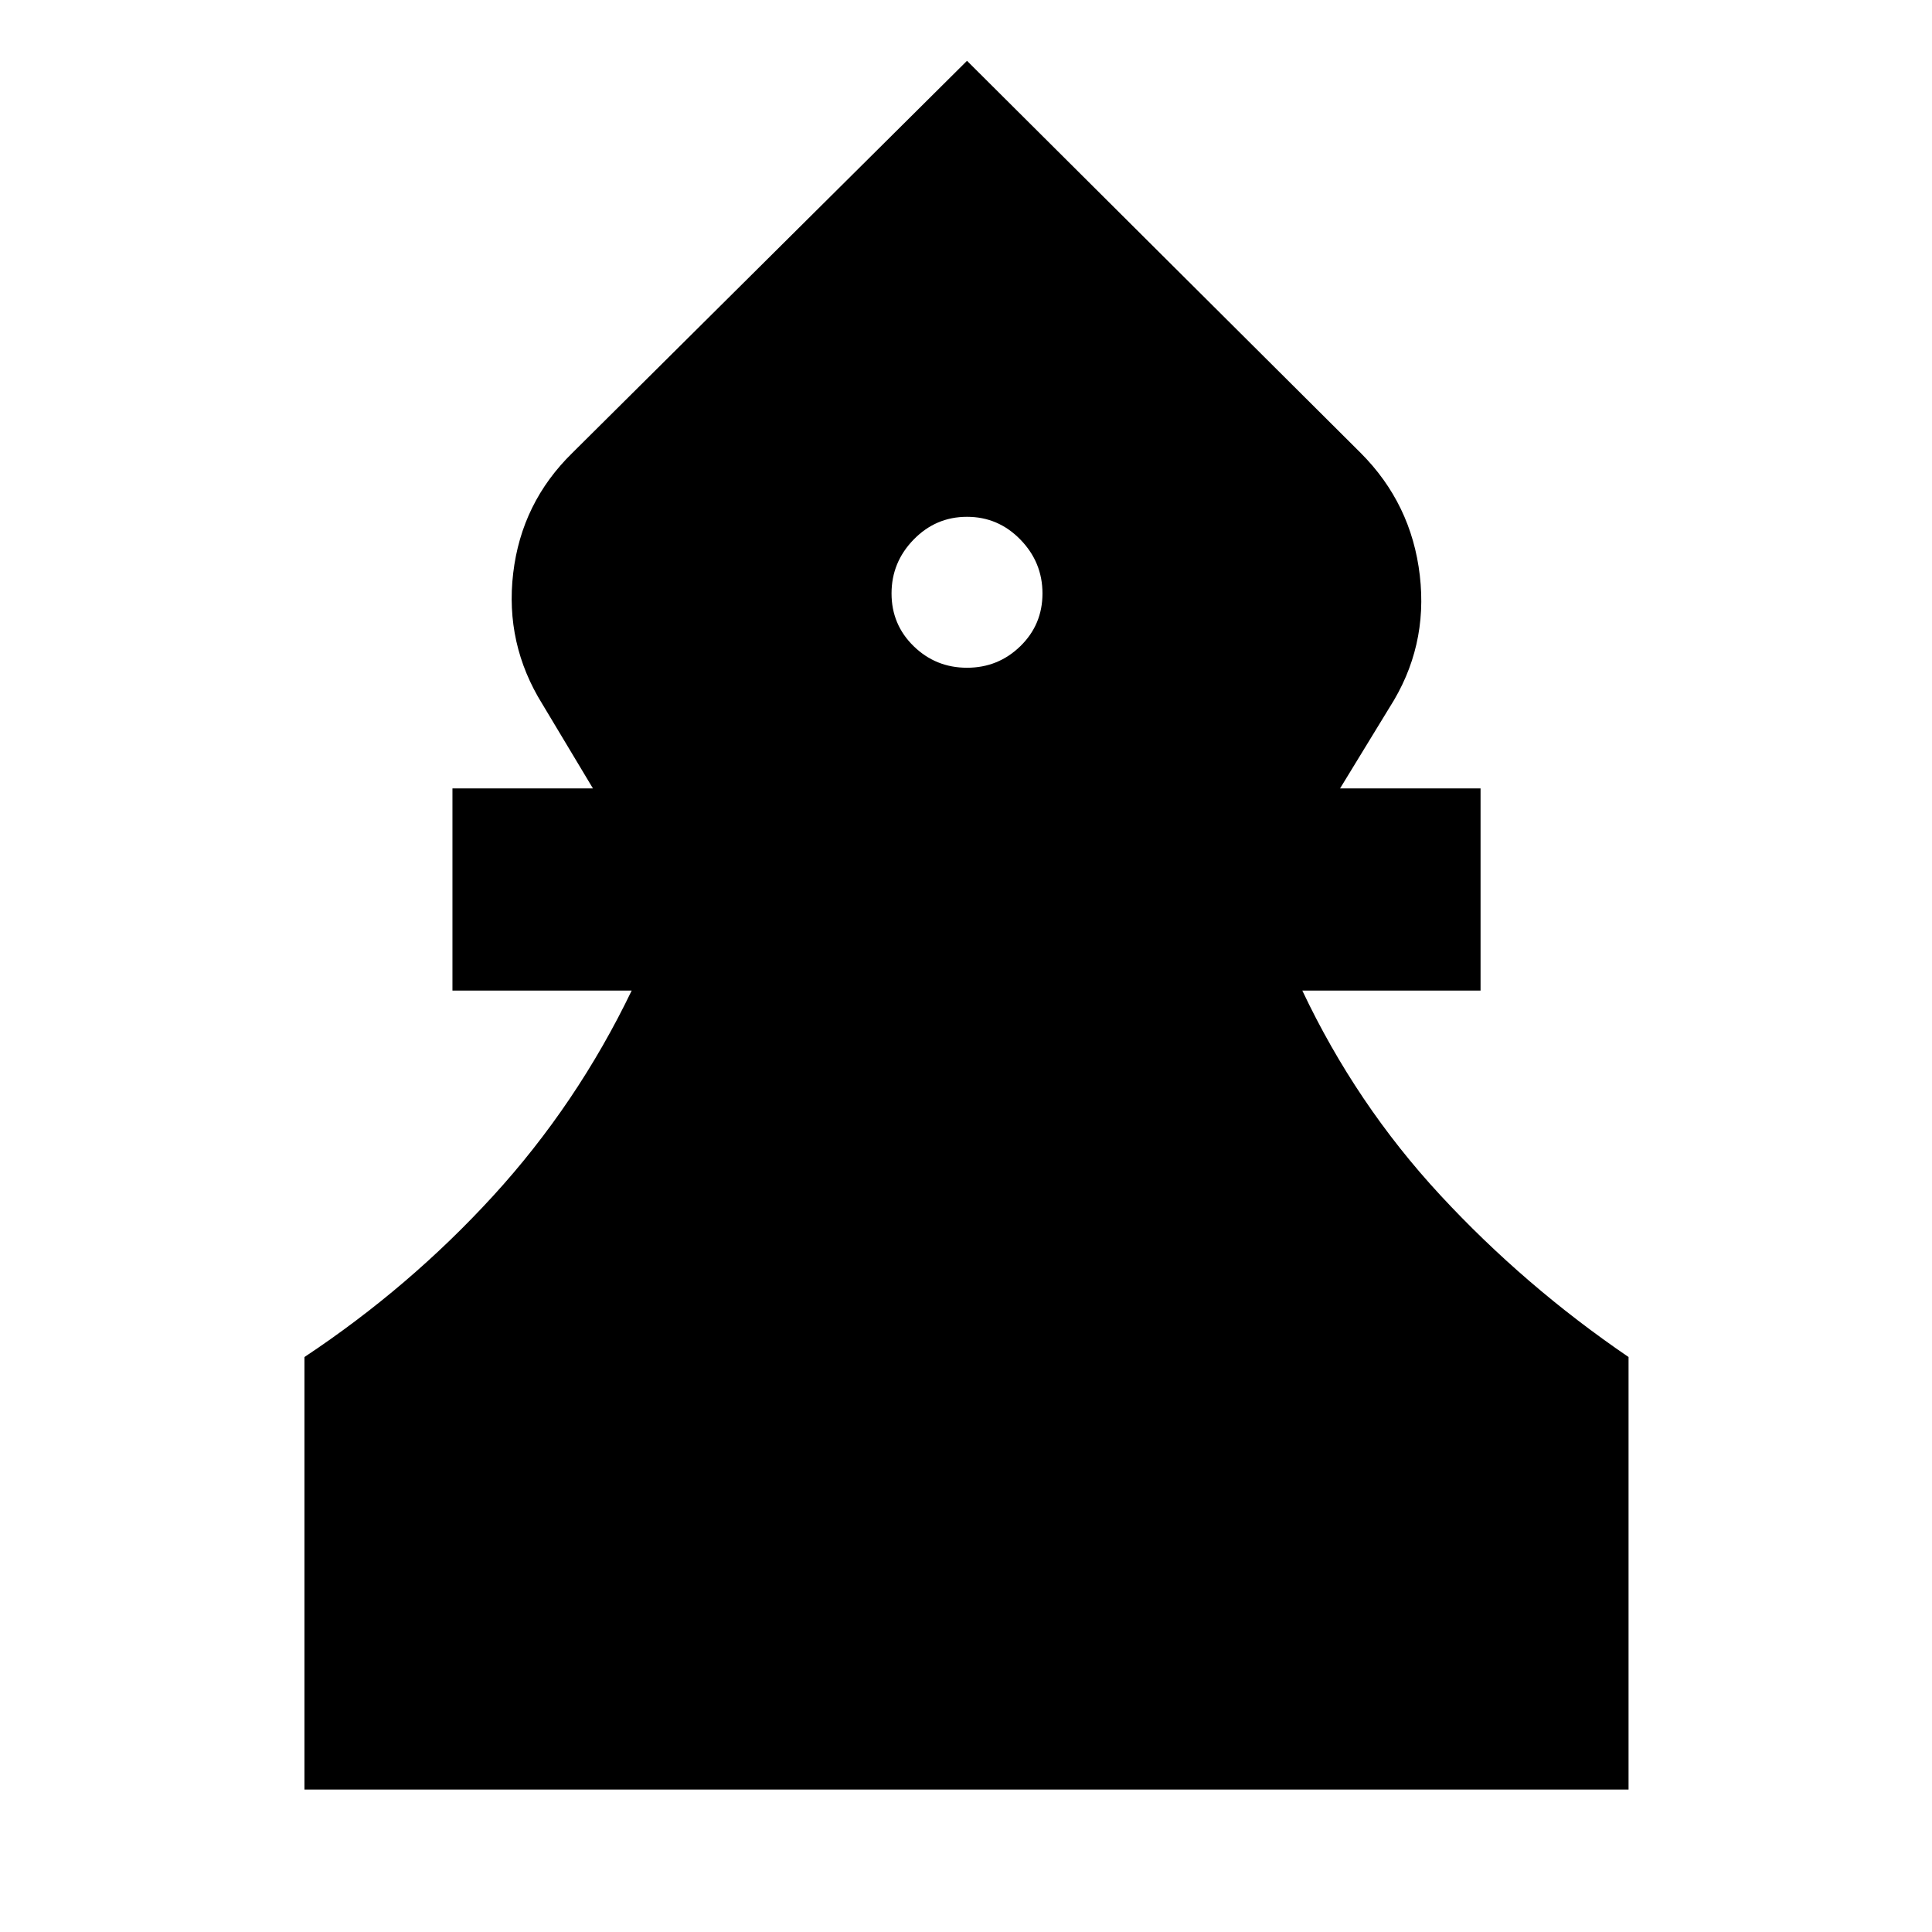 <svg xmlns="http://www.w3.org/2000/svg" height="24" viewBox="0 -960 960 960" width="24"><path d="M151.28-70.78V-285.7q52.24-34.67 93.83-80.15 41.58-45.48 68.78-101.95h-89.07v-100.44h69.81l-25.11-41.87q-18.65-29.98-14.52-65.05 4.13-35.08 29.41-59.8L480.5-929.78l195.59 194.82q25.28 25.29 29.41 60.93 4.13 35.64-15.09 65.62l-24.54 40.17h69.81v100.44h-88.57q26.7 56.47 68.57 101.67 41.86 45.2 93.54 80.43v214.92H151.28ZM480.5-628.2q15.5 0 26.5-10.71 11-10.72 11-26.22 0-15.5-11-26.78-11-11.29-26.5-11.29T454-691.91q-11 11.28-11 26.78 0 15.5 11 26.22 11 10.71 26.5 10.71Z"/></svg>